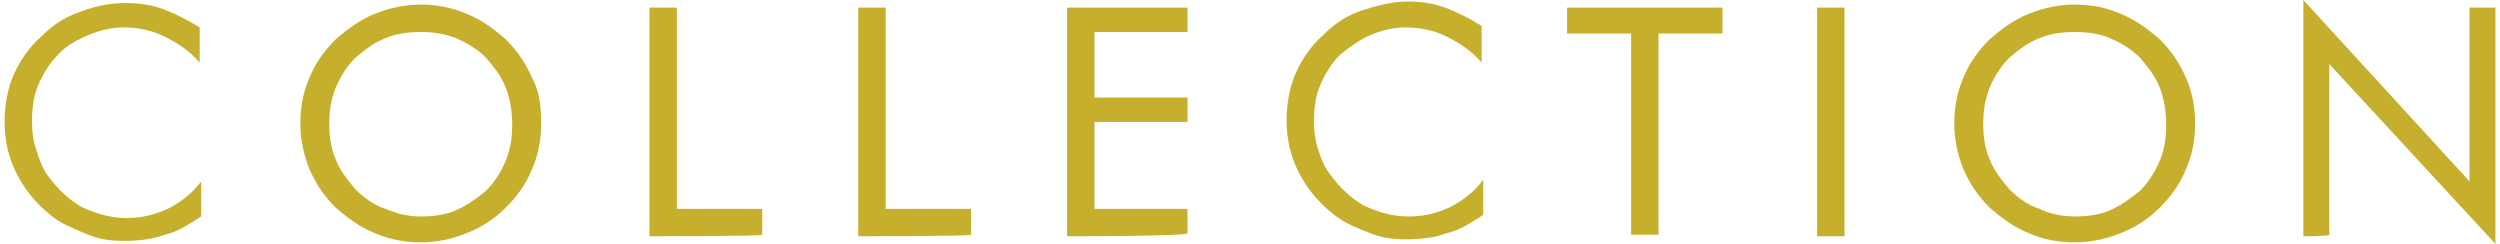 <?xml version="1.0" encoding="utf-8"?>
<!-- Generator: Adobe Illustrator 18.1.1, SVG Export Plug-In . SVG Version: 6.00 Build 0)  -->
<svg version="1.1" id="Layer_1" xmlns="http://www.w3.org/2000/svg" xmlns:xlink="http://www.w3.org/1999/xlink" x="0px" y="0px"
	 viewBox="8 22 164 16" enable-background="new 8 22 164 16" xml:space="preserve">
<g>
	<path fill="#C7AF2E" d="M21.1,26.1c-0.7-0.8-1.5-1.3-2.3-1.7s-1.7-0.6-2.7-0.6c-0.8,0-1.6,0.2-2.3,0.5c-0.7,0.3-1.5,0.7-2,1.3
		c-0.6,0.6-1,1.3-1.3,2s-0.4,1.5-0.4,2.4c0,0.7,0.1,1.3,0.3,1.9c0.2,0.6,0.4,1.2,0.8,1.7c0.6,0.8,1.3,1.5,2.2,2
		c0.9,0.4,1.8,0.7,2.9,0.7c1,0,1.8-0.2,2.7-0.6c0.8-0.4,1.6-1,2.2-1.8v2.3c-0.8,0.5-1.5,1-2.4,1.2c-0.8,0.3-1.7,0.4-2.7,0.4
		c-0.8,0-1.6-0.1-2.3-0.4c-0.7-0.3-1.5-0.6-2.1-1c-1.1-0.8-1.9-1.7-2.5-2.8c-0.6-1.1-0.9-2.3-0.9-3.6c0-1.1,0.2-2.2,0.6-3.1
		c0.4-0.9,1-1.8,1.8-2.5c0.8-0.8,1.6-1.3,2.5-1.6c1-0.4,2-0.6,3-0.6c0.9,0,1.7,0.1,2.5,0.4s1.6,0.7,2.4,1.2L21.1,26.1L21.1,26.1z"/>
	<path fill="#C7AF2E" d="M43.5,30.1c0,1.1-0.2,2.1-0.6,3c-0.4,1-1,1.8-1.7,2.5c-0.8,0.8-1.6,1.3-2.6,1.7c-1,0.4-2,0.6-3,0.6
		s-2.1-0.2-3-0.6c-1-0.4-1.8-1-2.6-1.7c-0.8-0.8-1.3-1.6-1.7-2.5c-0.4-1-0.6-2-0.6-3c0-1.1,0.2-2.1,0.6-3c0.4-1,1-1.8,1.7-2.5
		c0.8-0.7,1.6-1.3,2.6-1.7c1-0.4,2-0.6,3-0.6s2.1,0.2,3,0.6c1,0.4,1.8,1,2.6,1.7c0.8,0.8,1.3,1.6,1.7,2.5C43.4,28,43.5,29,43.5,30.1
		z M35.6,36.2c0.8,0,1.6-0.1,2.3-0.4s1.4-0.8,2-1.3c0.6-0.6,1-1.3,1.3-2c0.3-0.8,0.4-1.5,0.4-2.3s-0.1-1.6-0.4-2.4
		c-0.3-0.8-0.8-1.4-1.3-2c-0.6-0.6-1.3-1-2-1.3c-0.8-0.3-1.5-0.4-2.3-0.4c-0.8,0-1.6,0.1-2.3,0.4c-0.8,0.3-1.4,0.8-2,1.3
		c-0.6,0.6-1,1.3-1.3,2c-0.3,0.8-0.4,1.5-0.4,2.3c0,0.8,0.1,1.6,0.4,2.3c0.3,0.8,0.8,1.4,1.3,2c0.6,0.6,1.3,1.1,2,1.3
		C34,36,34.7,36.2,35.6,36.2z"/>
	<path fill="#C7AF2E" d="M50.6,37.5v-15h1.8v13.2h5.6v1.7C58.1,37.5,50.6,37.5,50.6,37.5z"/>
	<path fill="#C7AF2E" d="M64.3,37.5v-15h1.8v13.2h5.6v1.7C71.7,37.5,64.3,37.5,64.3,37.5z"/>
	<path fill="#C7AF2E" d="M78,37.5v-15h7.9v1.6h-6.1v4.3h6.1v1.6h-6.1v5.7h6.1v1.6C85.9,37.5,78,37.5,78,37.5z"/>
	<path fill="#C7AF2E" d="M105.2,26.1c-0.7-0.8-1.5-1.3-2.3-1.7s-1.7-0.6-2.7-0.6c-0.8,0-1.6,0.2-2.3,0.5c-0.7,0.3-1.4,0.8-2,1.3
		c-0.6,0.6-1,1.3-1.3,2c-0.3,0.7-0.4,1.5-0.4,2.4c0,0.7,0.1,1.3,0.3,1.9c0.2,0.6,0.4,1.1,0.8,1.6c0.6,0.8,1.3,1.5,2.2,2
		c0.9,0.4,1.8,0.7,2.9,0.7c1,0,1.8-0.2,2.7-0.6c0.8-0.4,1.6-1,2.2-1.8v2.3c-0.8,0.5-1.5,1-2.4,1.2c-0.8,0.3-1.7,0.4-2.7,0.4
		c-0.8,0-1.6-0.1-2.3-0.4c-0.8-0.3-1.5-0.6-2.1-1c-1.1-0.8-1.9-1.7-2.5-2.8s-0.9-2.3-0.9-3.6c0-1.1,0.2-2.2,0.6-3.1
		c0.4-0.9,1-1.8,1.8-2.5c0.8-0.8,1.6-1.3,2.5-1.6s2-0.6,3-0.6c0.9,0,1.7,0.1,2.5,0.4c0.8,0.3,1.6,0.7,2.4,1.2v2.3H105.2z"/>
	<path fill="#C7AF2E" d="M115,37.5V24.2h-4.2v-1.7H121v1.7h-4.2v13.2H115z"/>
	<path fill="#C7AF2E" d="M127.2,37.5v-15h1.8v15C129,37.5,127.2,37.5,127.2,37.5z"/>
	<path fill="#C7AF2E" d="M152,30.1c0,1.1-0.2,2.1-0.6,3c-0.4,1-1,1.8-1.7,2.5c-0.8,0.8-1.6,1.3-2.6,1.7c-1,0.4-2,0.6-3,0.6
		c-1.1,0-2.1-0.2-3-0.6c-1-0.4-1.8-1-2.6-1.7c-0.8-0.8-1.3-1.6-1.7-2.5c-0.4-1-0.6-2-0.6-3c0-1.1,0.2-2.1,0.6-3c0.4-1,1-1.8,1.7-2.5
		c0.8-0.7,1.6-1.3,2.6-1.7c1-0.4,2-0.6,3-0.6c1.1,0,2.1,0.2,3,0.6c1,0.4,1.8,1,2.6,1.7c0.8,0.8,1.3,1.6,1.7,2.5
		C151.8,28,152,29,152,30.1z M144.1,36.2c0.8,0,1.6-0.1,2.3-0.4s1.4-0.8,2-1.3c0.6-0.6,1-1.3,1.3-2c0.3-0.7,0.4-1.5,0.4-2.3
		s-0.1-1.6-0.4-2.4c-0.3-0.8-0.8-1.4-1.3-2c-0.6-0.6-1.3-1-2-1.3c-0.7-0.3-1.5-0.4-2.3-0.4s-1.6,0.1-2.3,0.4c-0.8,0.3-1.4,0.8-2,1.3
		c-0.6,0.6-1,1.3-1.3,2c-0.3,0.8-0.4,1.5-0.4,2.3c0,0.8,0.1,1.6,0.4,2.3c0.3,0.8,0.8,1.4,1.3,2c0.6,0.6,1.3,1.1,2,1.3
		C142.4,36,143.2,36.2,144.1,36.2z"/>
	<path fill="#C7AF2E" d="M159.1,37.5V22L170,33.9V22.5h1.7V38l-10.9-11.8v11.2C160.8,37.5,159.1,37.5,159.1,37.5z"/>
</g>
</svg>
